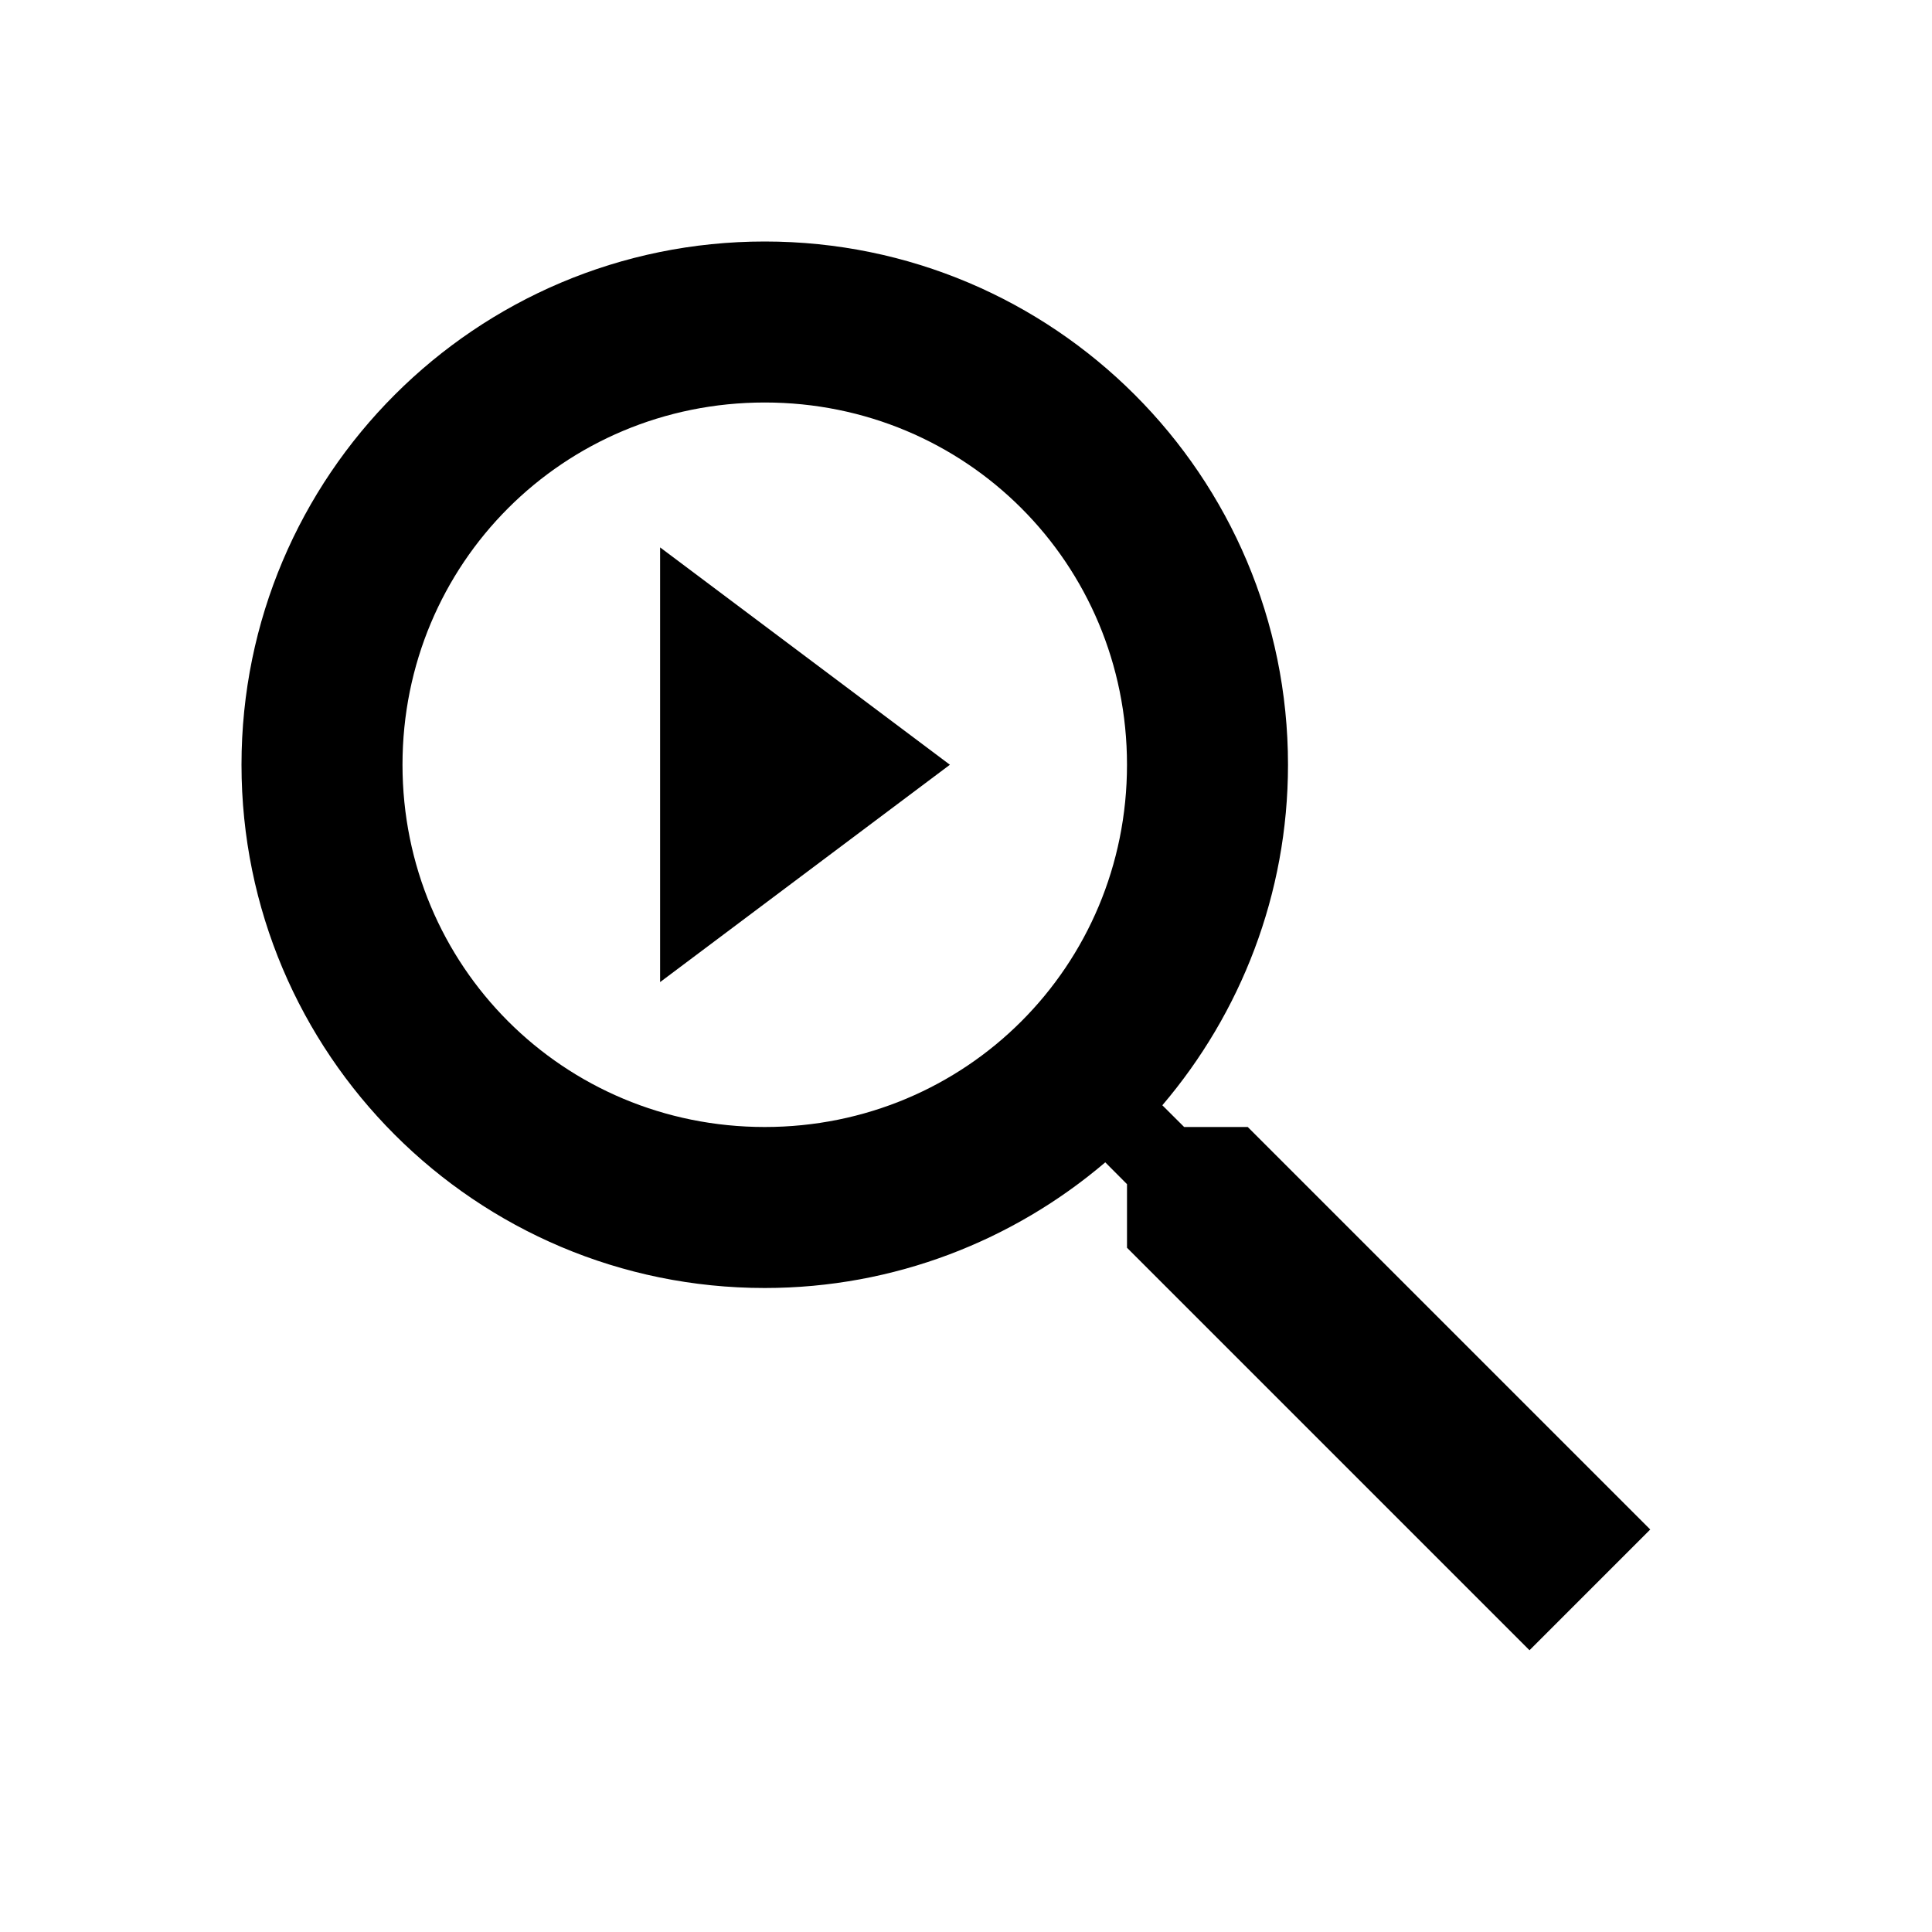 <?xml version="1.0" encoding="utf-8"?>
<!-- Generator: Adobe Illustrator 15.1.0, SVG Export Plug-In . SVG Version: 6.00 Build 0)  -->
<!DOCTYPE svg PUBLIC "-//W3C//DTD SVG 1.1//EN" "http://www.w3.org/Graphics/SVG/1.1/DTD/svg11.dtd">
<svg version="1.1" id="Layer_1" xmlns="http://www.w3.org/2000/svg" xmlns:xlink="http://www.w3.org/1999/xlink" x="0px" y="0px"
	 width="24px" height="24px" viewBox="-0.5 -0.5 24 24" enable-background="new -0.5 -0.5 24 24" xml:space="preserve">
<path d="M9,2.5c3.59,0,6.5,2.91,6.5,6.5c0,1.61-0.59,3.09-1.561,4.23l0.271,0.27H15l5,5L18.5,20l-5-5v-0.79l-0.27-0.271
	C12.09,14.91,10.61,15.5,9,15.5c-3.59,0-6.5-2.91-6.5-6.5S5.41,2.5,9,2.5 M9,4.5c-2.5,0-4.5,2-4.5,4.5s2,4.5,4.5,4.5s4.5-2,4.5-4.5
	S11.5,4.5,9,4.5z"/>
<path d="M7.7,11.7L11.3,9L7.7,6.3V11.7z"/>
</svg>
